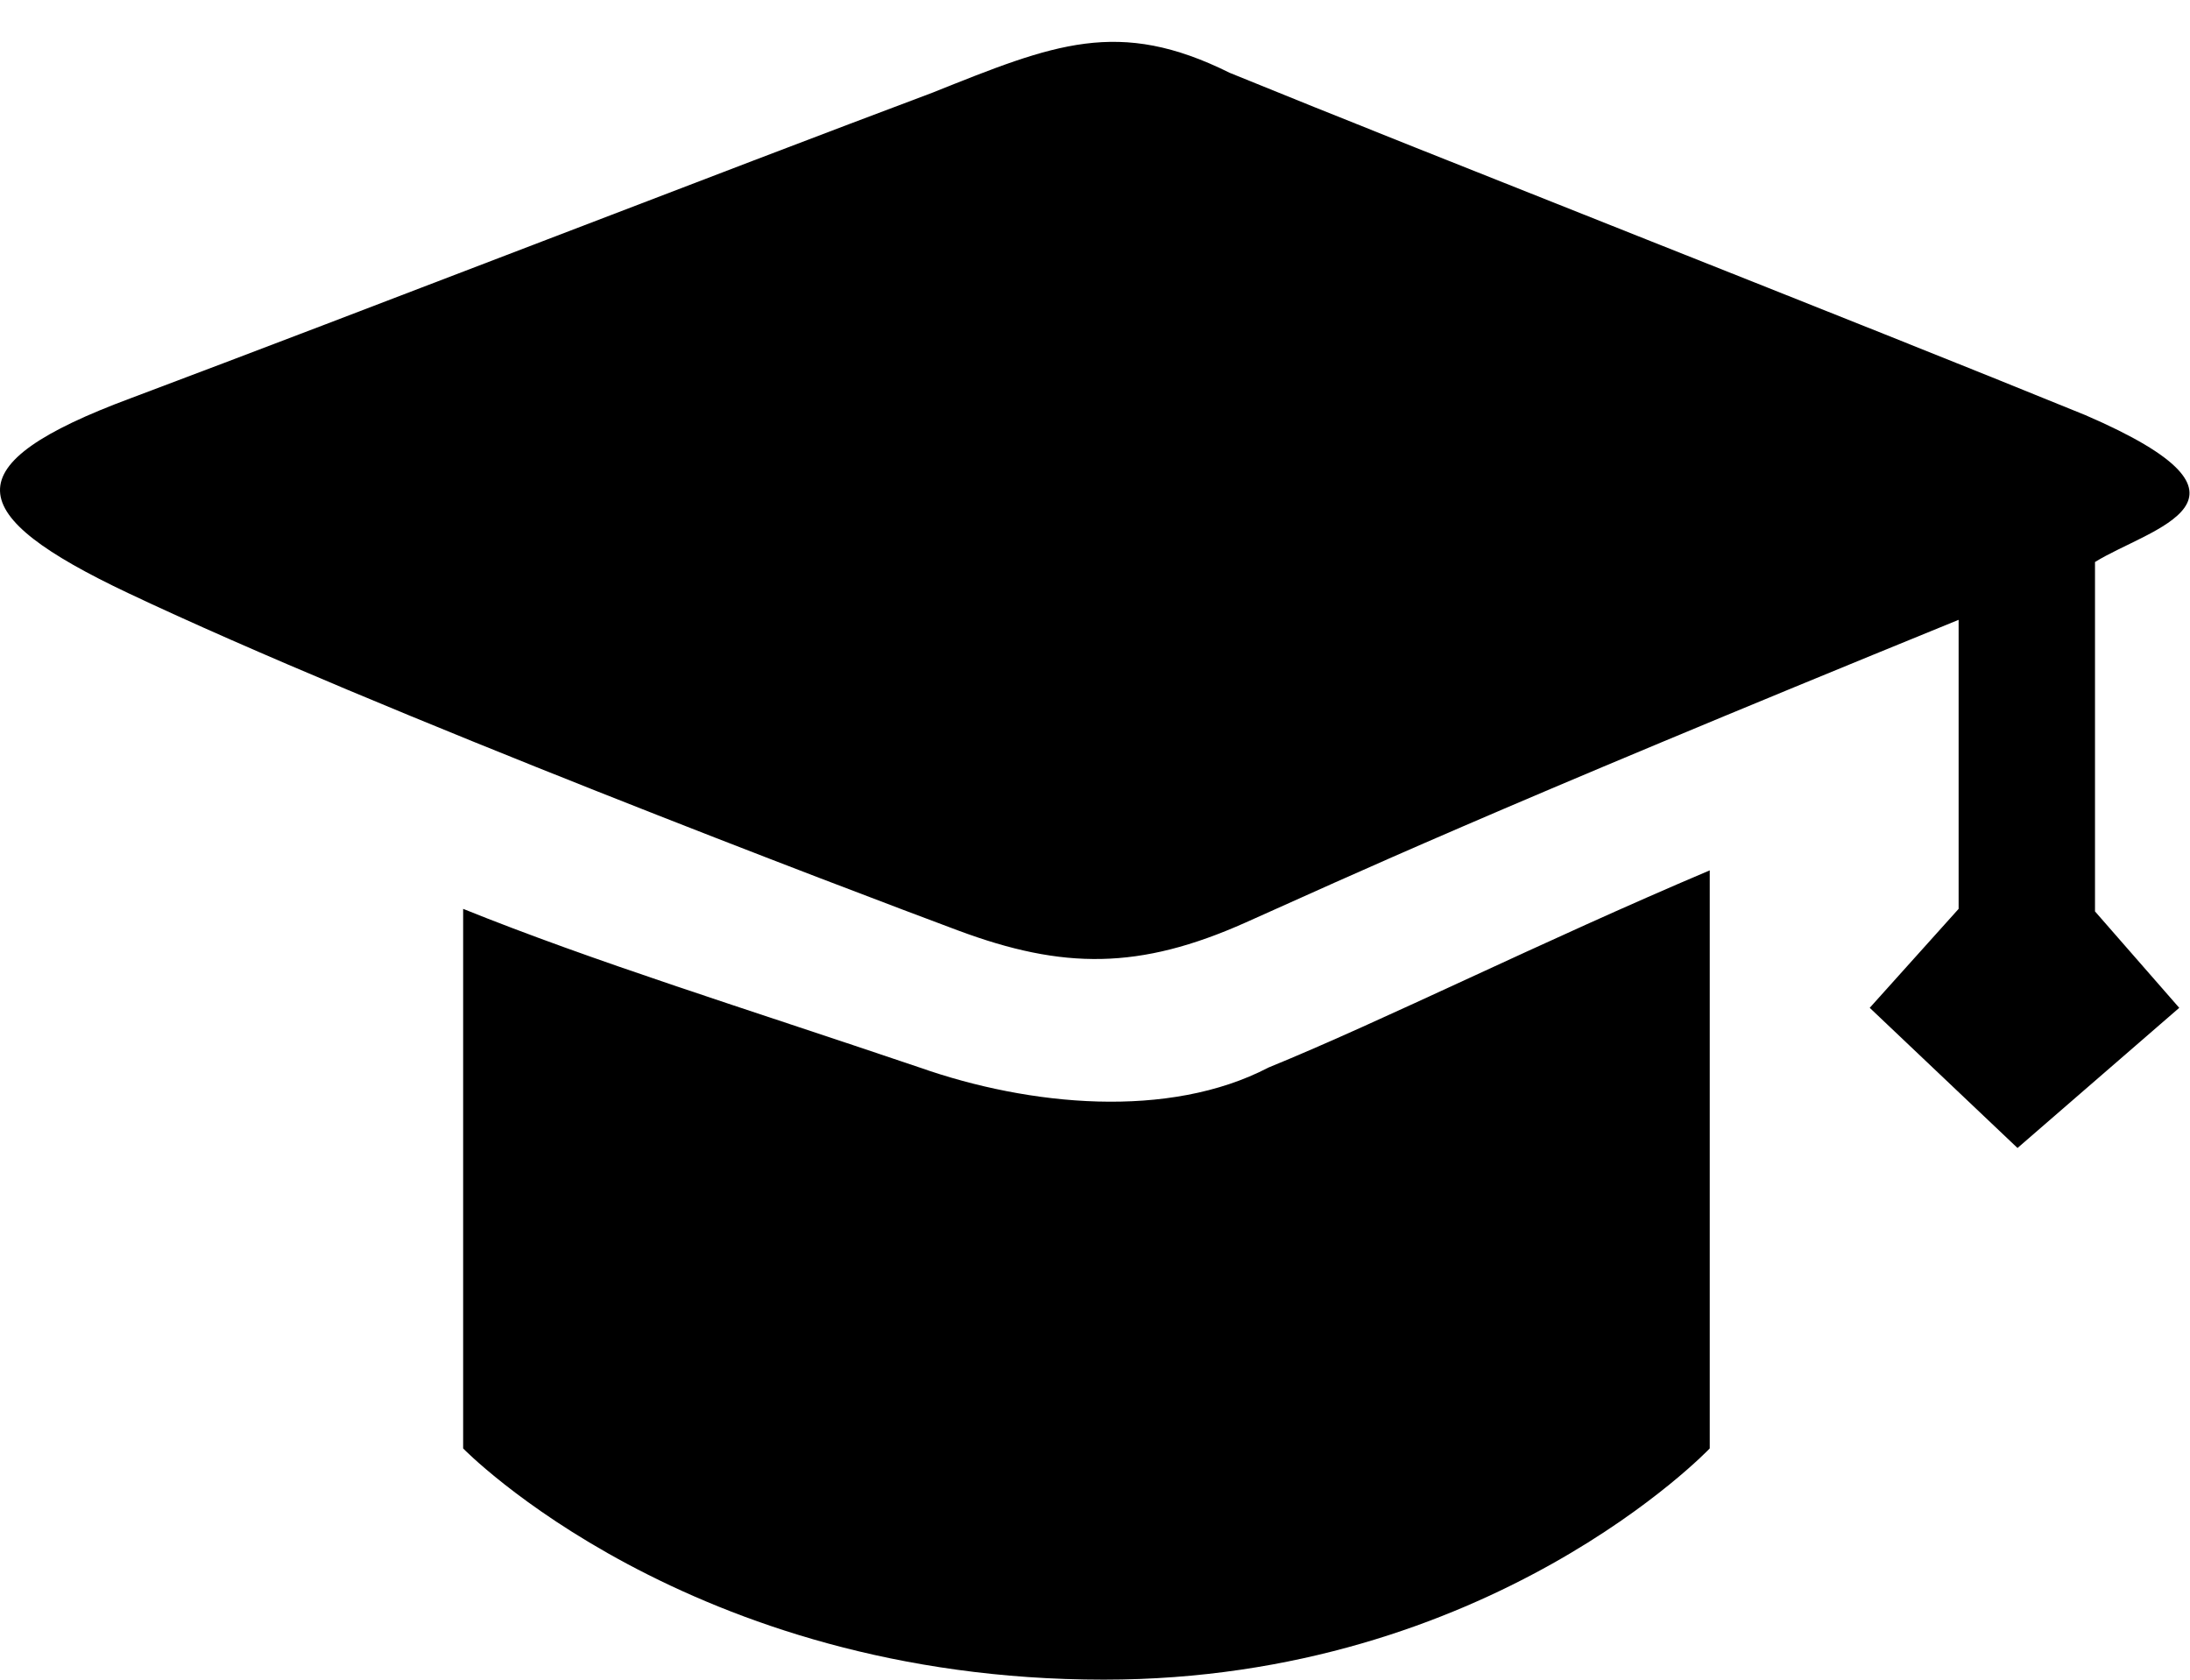 <?xml version="1.0" standalone="no"?><!DOCTYPE svg PUBLIC "-//W3C//DTD SVG 1.1//EN" "http://www.w3.org/Graphics/SVG/1.1/DTD/svg11.dtd"><svg t="1604925020210" class="icon" viewBox="0 0 1335 1024" version="1.1" xmlns="http://www.w3.org/2000/svg" p-id="5642" xmlns:xlink="http://www.w3.org/1999/xlink" width="260.742" height="200"><defs><style type="text/css"></style></defs><path d="M1277.089 342.634l0 213.008 51.351 58.779-98.583 85.455-90.092-85.455 54.188-60.327L1193.953 377.877C902.672 496.699 823.81 533.621 759.223 562.457c-64.599 28.833-111.126 28.687-175.2 4.8-64.065-23.88-354.551-134.007-505.992-205.719-101.066-47.854-107.569-78.182 1.734-118.79C222.406 189.133 443.666 103.274 568.638 56.418c73.984-29.62 113.093-45.782 180.999-12.01 121.25 49.538 383.795 152.391 521.553 208.659C1391.123 304.854 1310.495 321.883 1277.089 342.634L1277.089 342.634 1277.089 342.634zM773.269 650.818c70.439-28.763 165.415-76.309 268.972-120.202l0 352.419c0 0-133.939 140.964-369.388 140.964C419.294 1024 282.328 883.035 282.328 883.035L282.328 554.094c79.931 32.213 169.683 59.931 278.309 96.724C627.583 674.374 712.535 682.517 773.269 650.818L773.269 650.818 773.269 650.818zM773.269 650.818" p-id="5643"></path></svg>